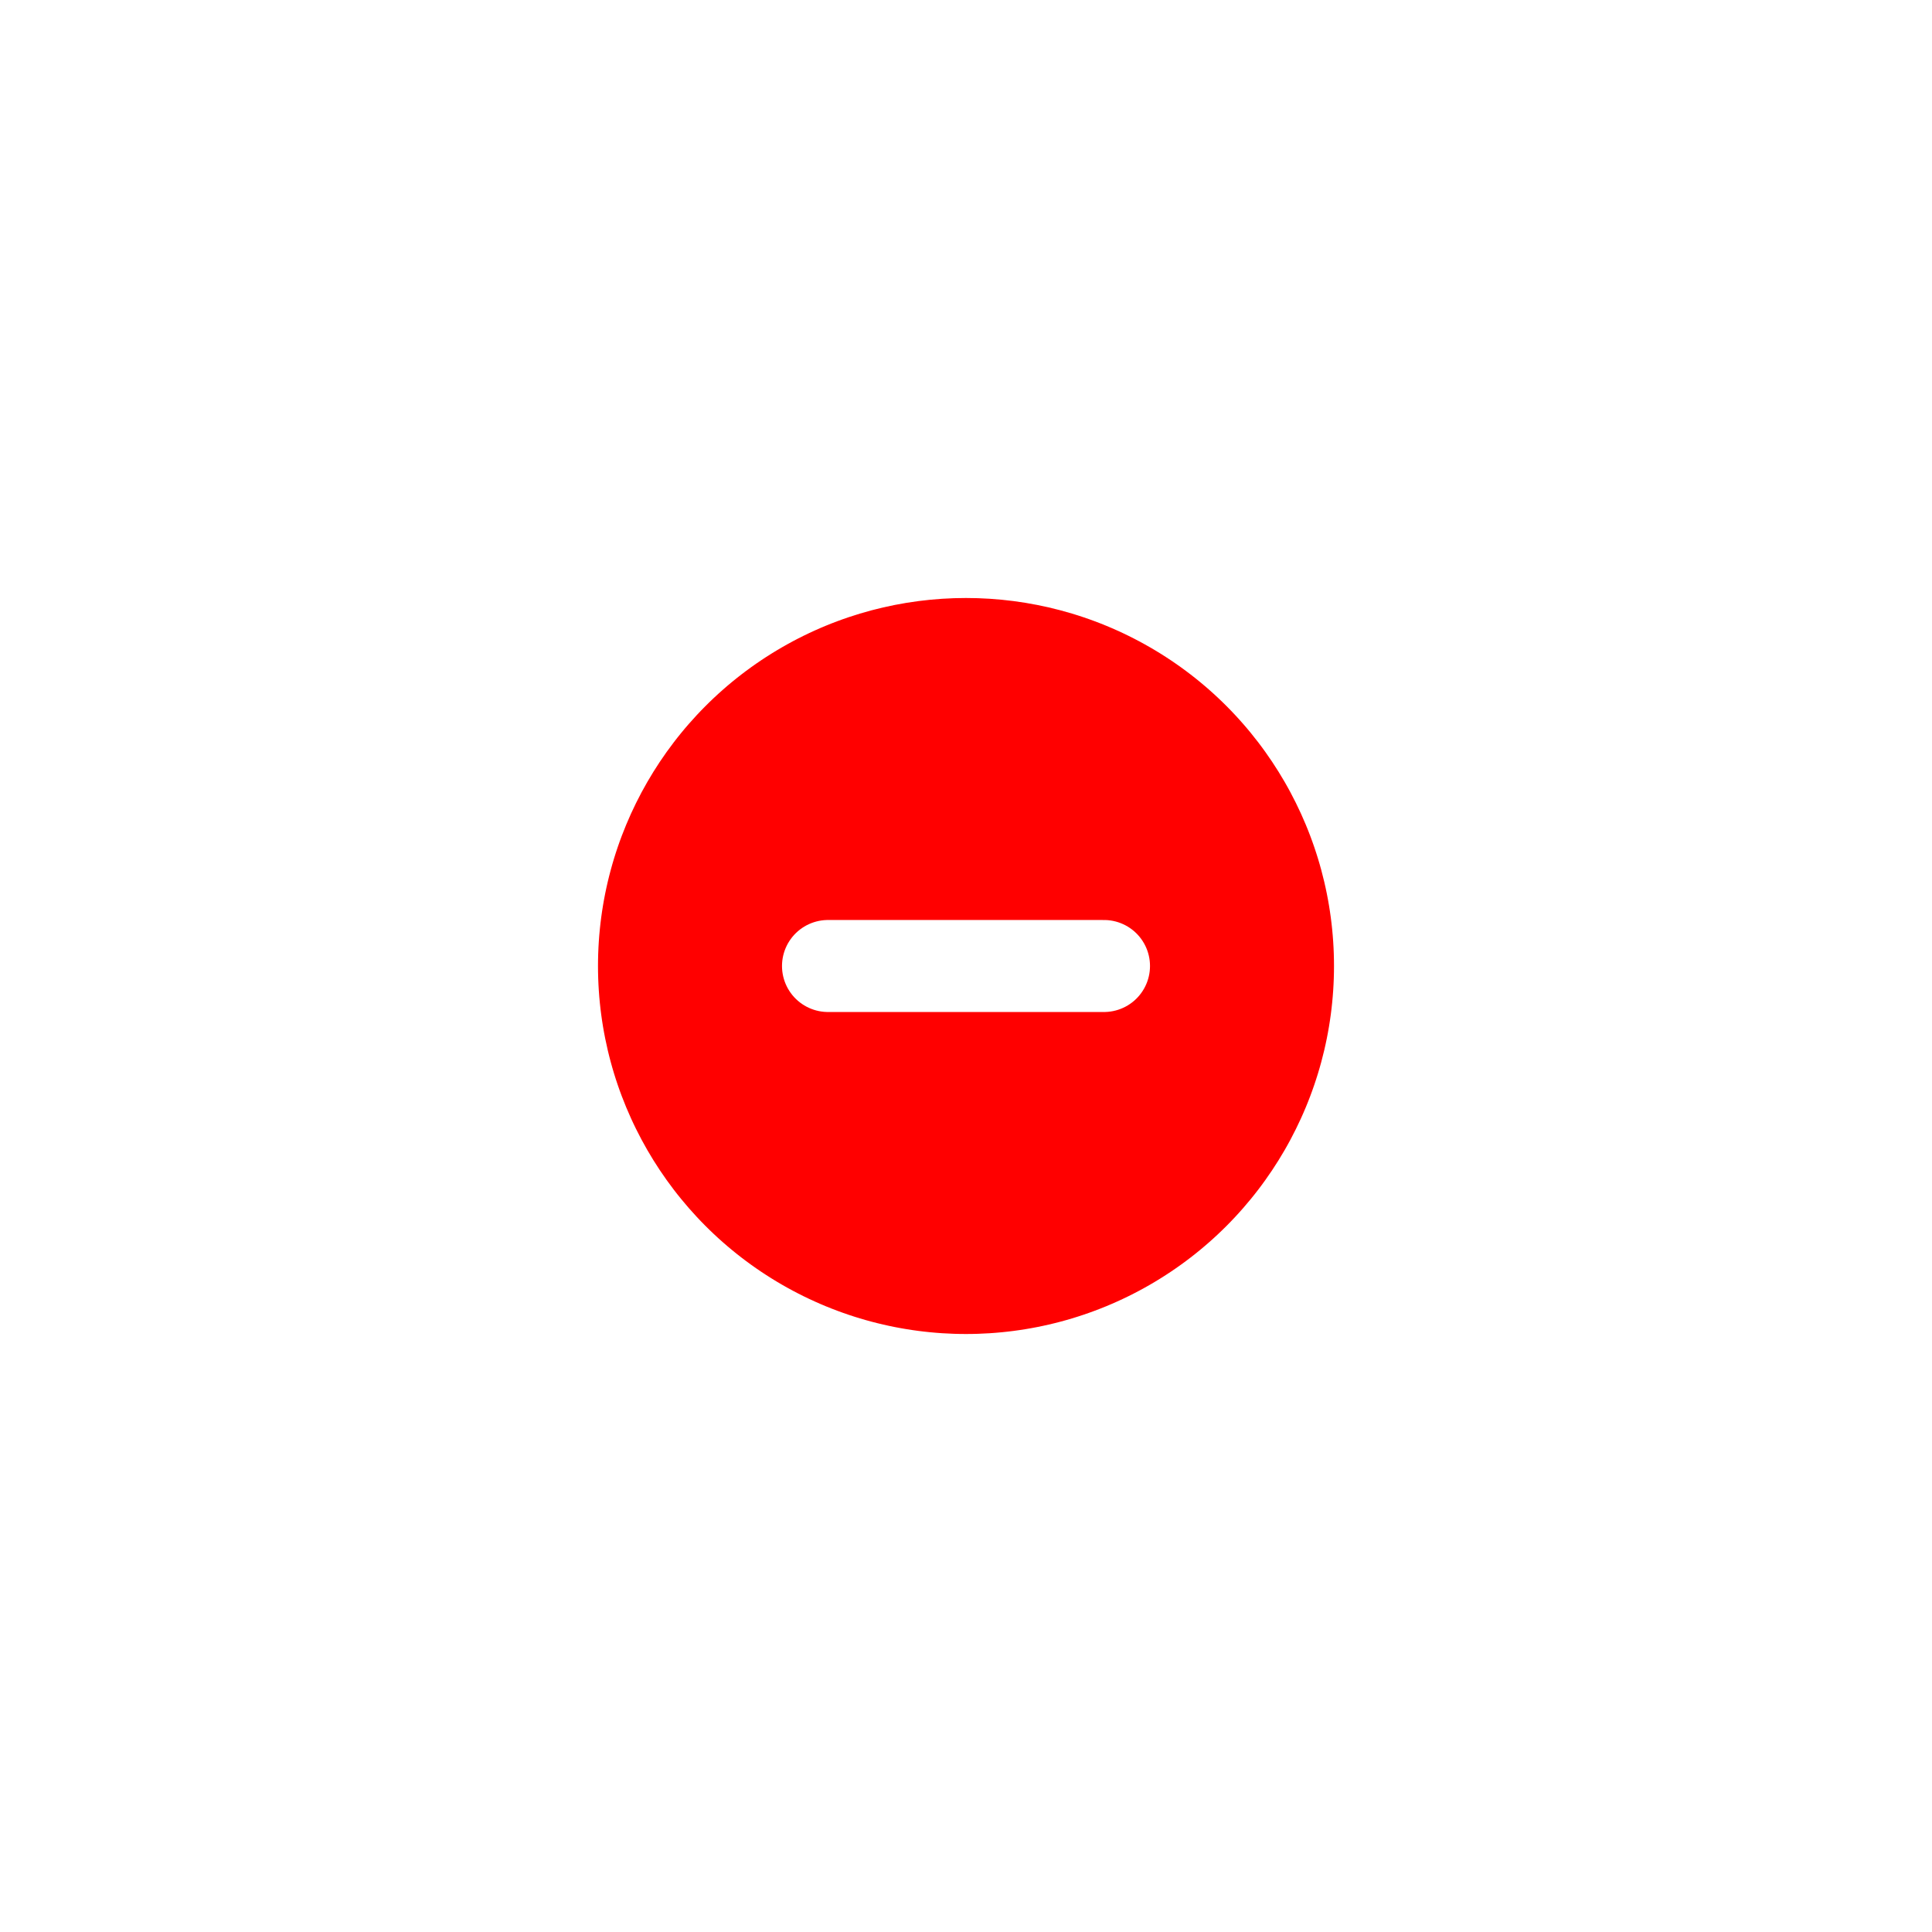 <svg width="42" height="42" viewBox="0 0 42 42" fill="none" xmlns="http://www.w3.org/2000/svg">
<g filter="url(#filter0_d_1364_4335)">
<circle cx="21" cy="17" r="9.5" fill="#FF0000" stroke="white" stroke-width="3"/>
<line x1="18" y1="17" x2="24" y2="17" stroke="white" stroke-width="2" stroke-linecap="round"/>
</g>
<defs>
<filter id="filter0_d_1364_4335" x="0" y="0" width="42" height="42" filterUnits="userSpaceOnUse" color-interpolation-filters="sRGB">
<feFlood flood-opacity="0" result="BackgroundImageFix"/>
<feColorMatrix in="SourceAlpha" type="matrix" values="0 0 0 0 0 0 0 0 0 0 0 0 0 0 0 0 0 0 127 0" result="hardAlpha"/>
<feOffset dy="4"/>
<feGaussianBlur stdDeviation="5"/>
<feComposite in2="hardAlpha" operator="out"/>
<feColorMatrix type="matrix" values="0 0 0 0 0.267 0 0 0 0 0.267 0 0 0 0 0.267 0 0 0 0.25 0"/>
<feBlend mode="normal" in2="BackgroundImageFix" result="effect1_dropShadow_1364_4335"/>
<feBlend mode="normal" in="SourceGraphic" in2="effect1_dropShadow_1364_4335" result="shape"/>
</filter>
</defs>
</svg>
